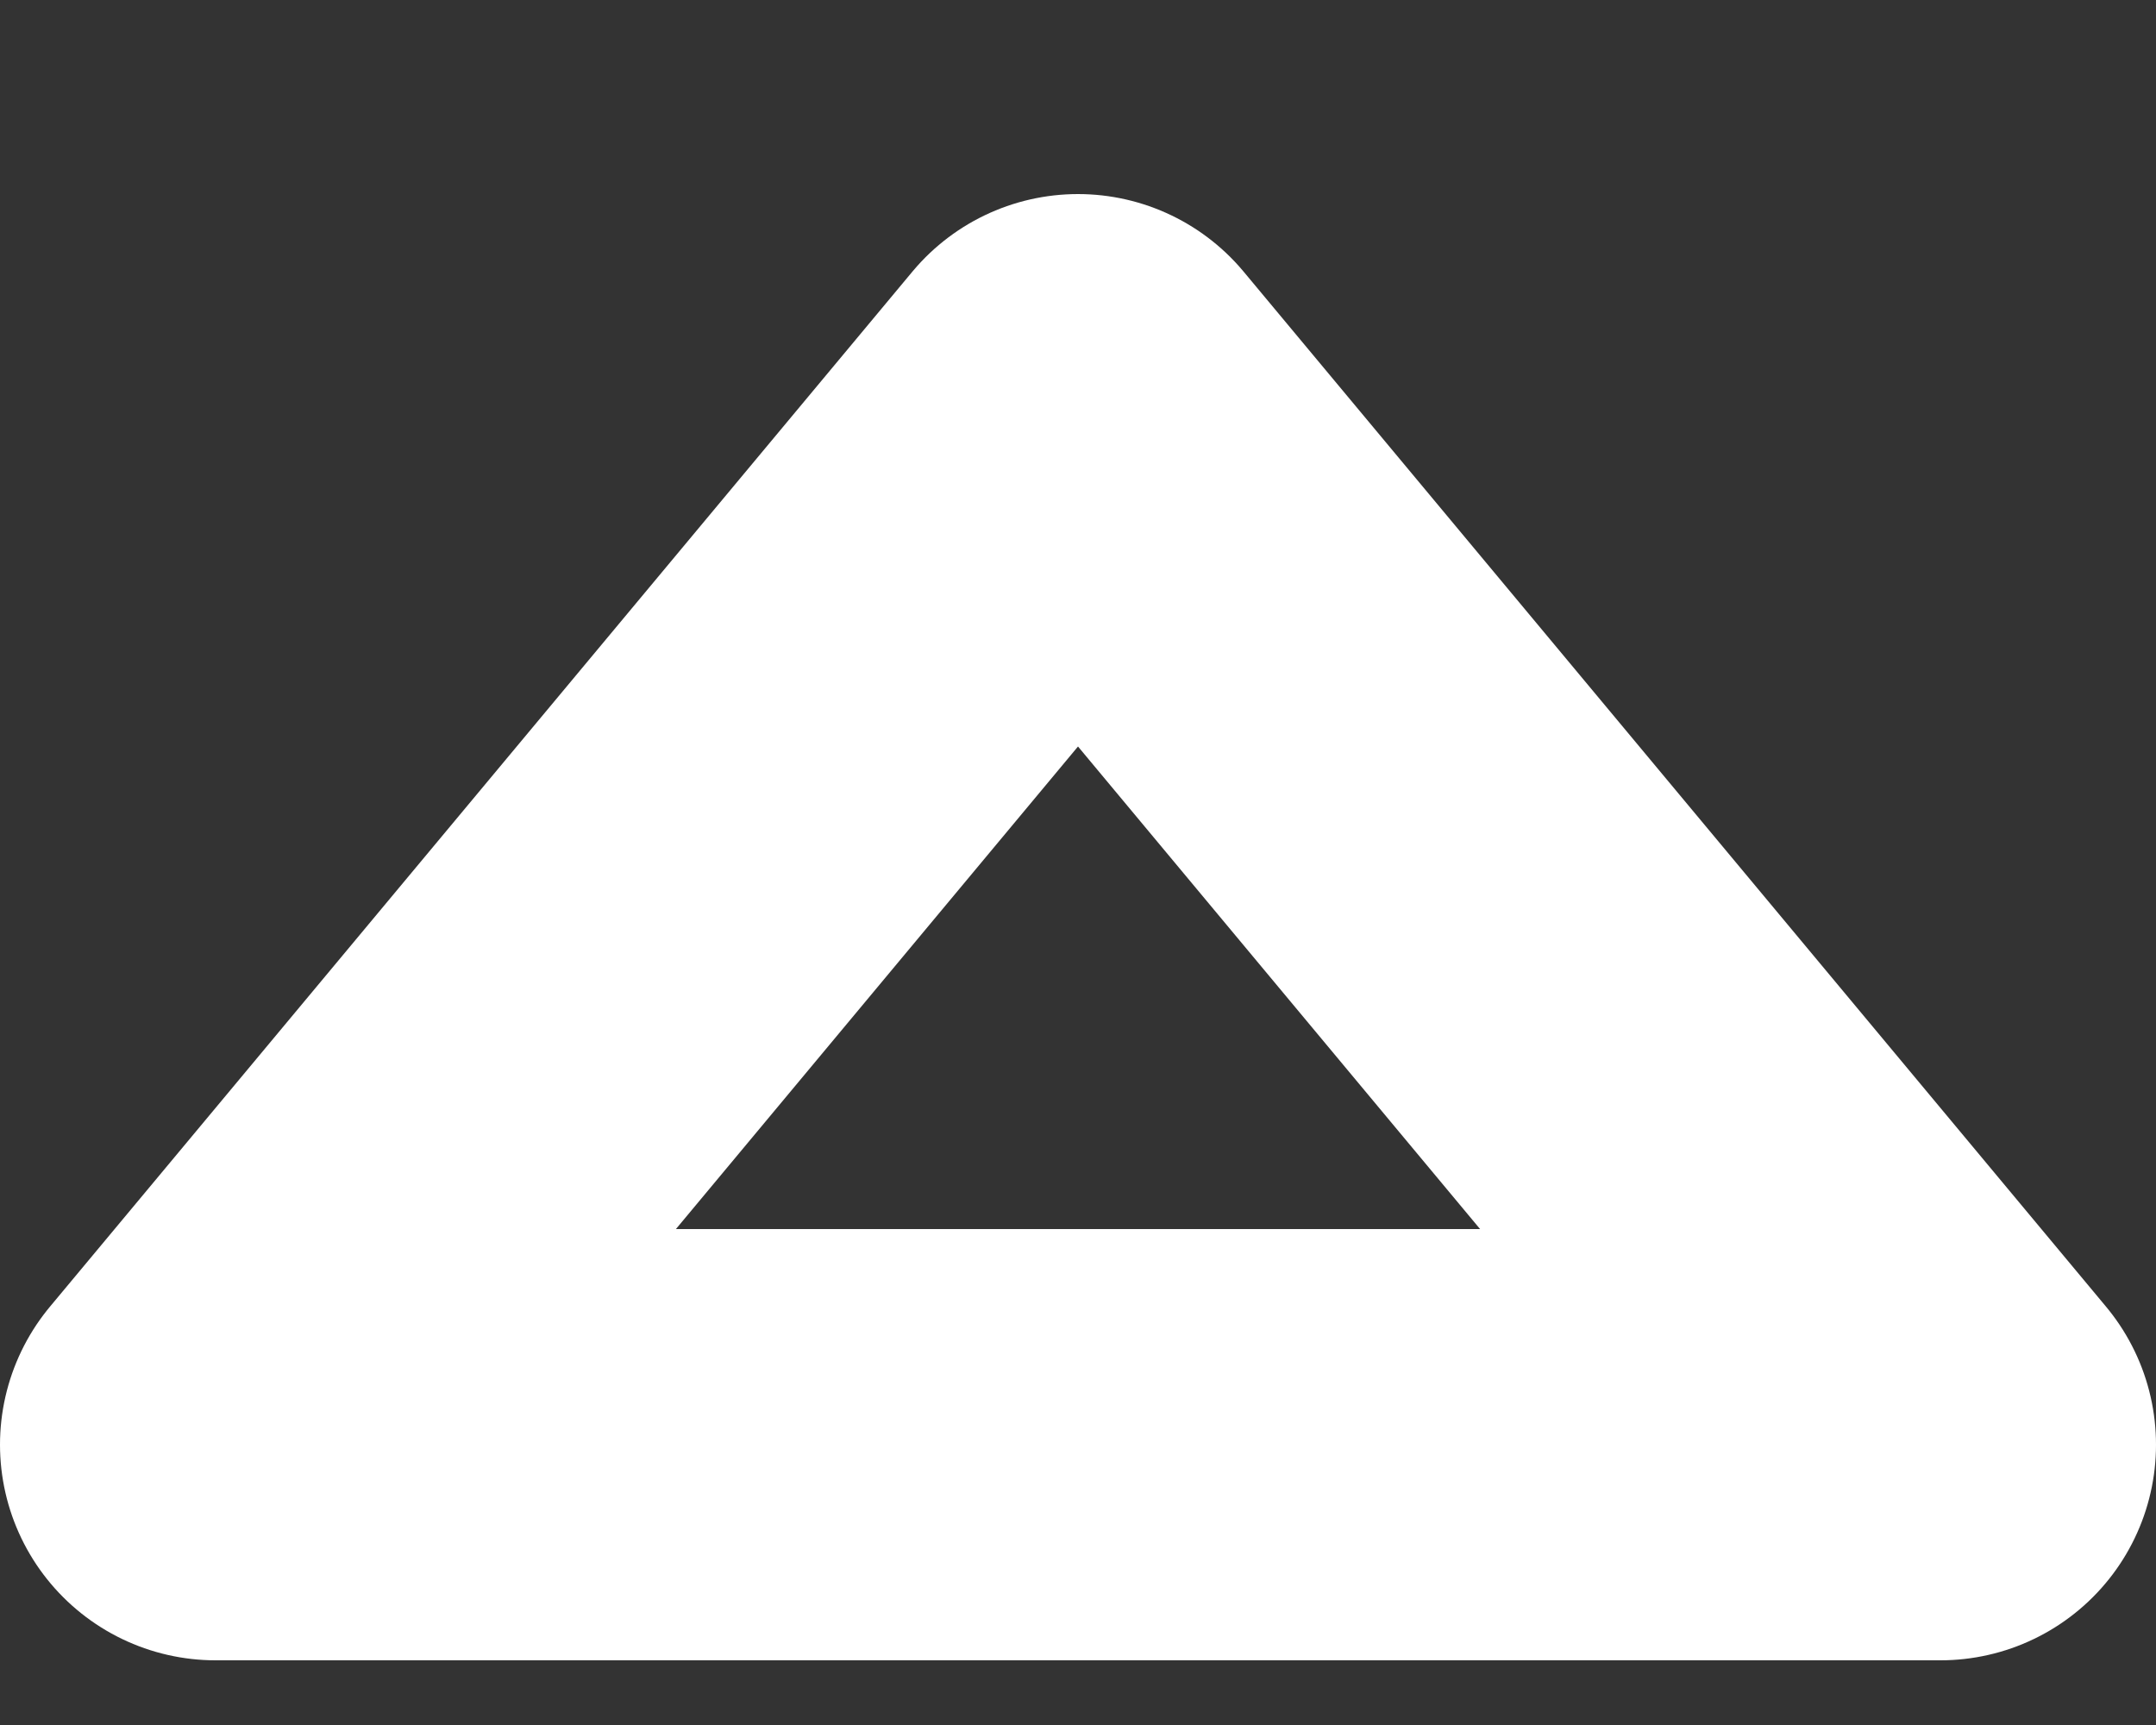 <svg width="10" height="8" viewBox="0 0 10 8" fill="none" xmlns="http://www.w3.org/2000/svg">
<rect x="0" y="0" width="10" height="8" fill="#333333" stroke="none"/>
<path d="M5 1.9L9 6.7H1L5 1.9Z" stroke="white" stroke-width="2" stroke-linecap="round" stroke-linejoin="round"/>
</svg>